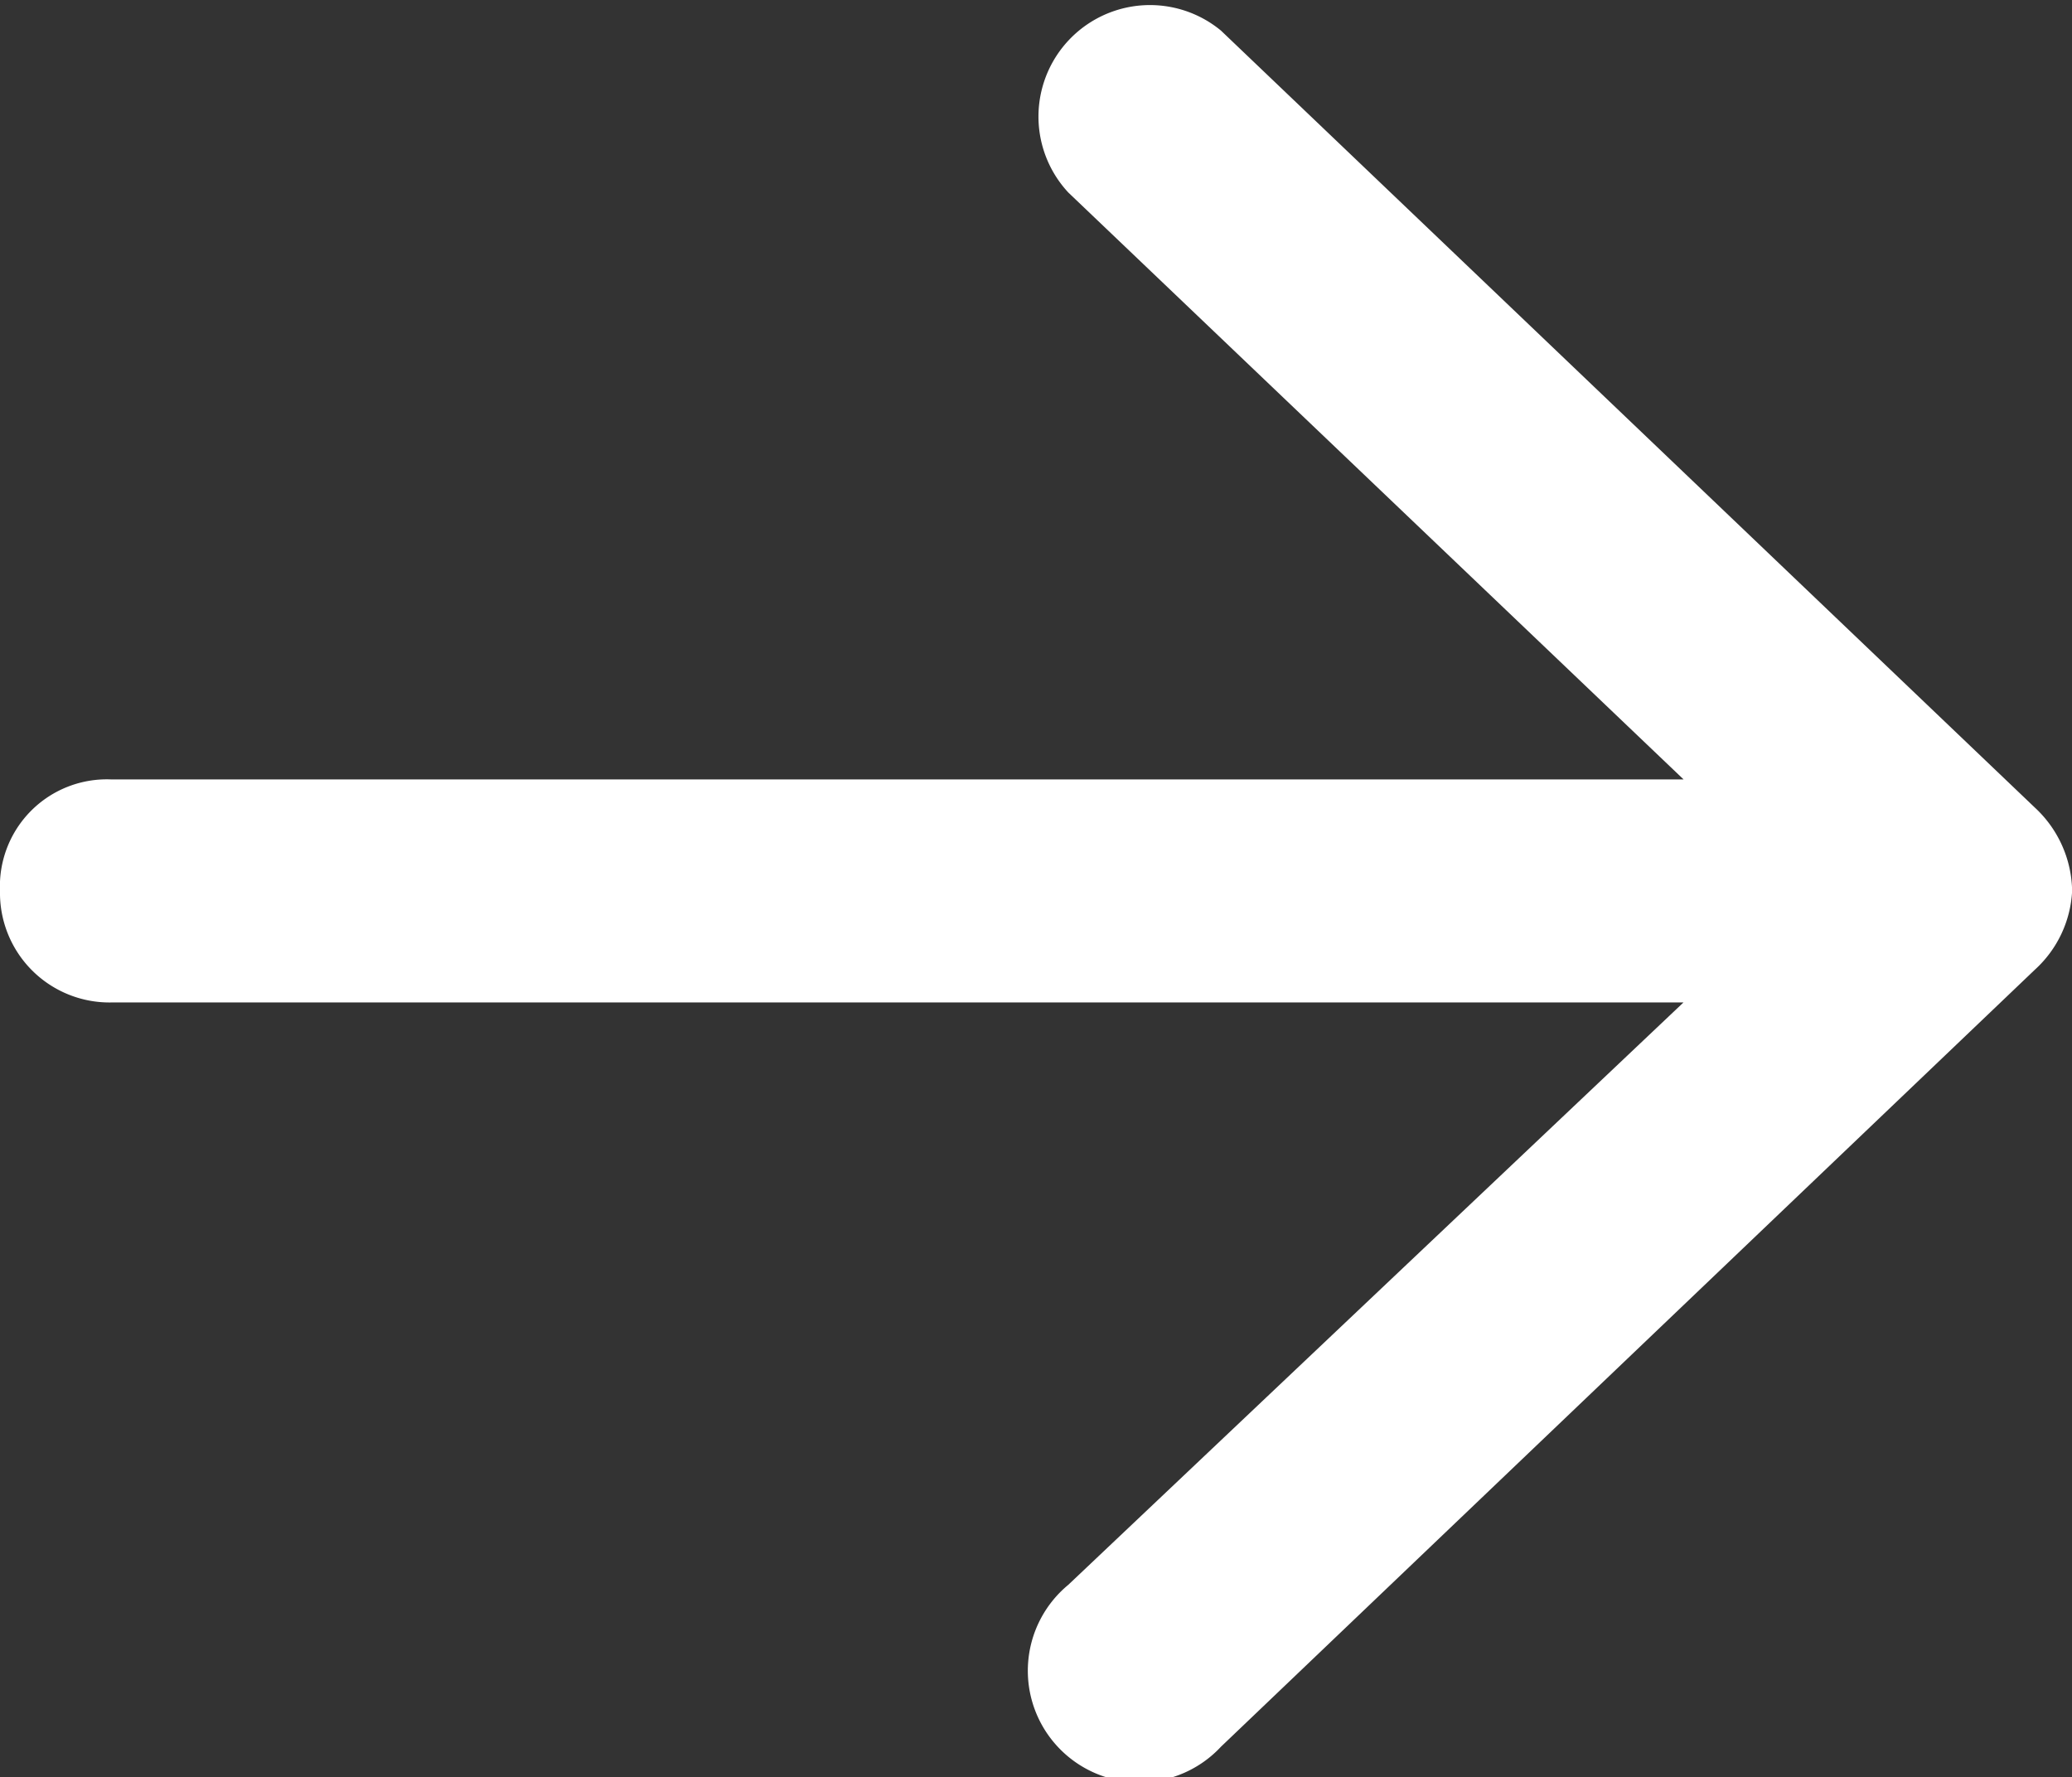<svg xmlns="http://www.w3.org/2000/svg" width="16.724" height="14.345" viewBox="0 0 16.724 14.345">
  <rect x="0" y="0" width="16.724" height="14.345" fill="#333333" stroke="none"/>
  <path id="right-arrow" d="M9.855,1.256l6.57,6.272a.935.935,0,0,1,.3.672.92.92,0,0,1-.3.635l-6.57,6.272A.9.9,0,1,1,8.623,13.8l4.965-4.7H.9A.884.884,0,0,1,0,8.2a.863.863,0,0,1,.9-.9H13.589L8.623,2.563A.9.9,0,0,1,9.855,1.256Z" transform="translate(0 -1.009)" fill="#fff"/>
</svg>

